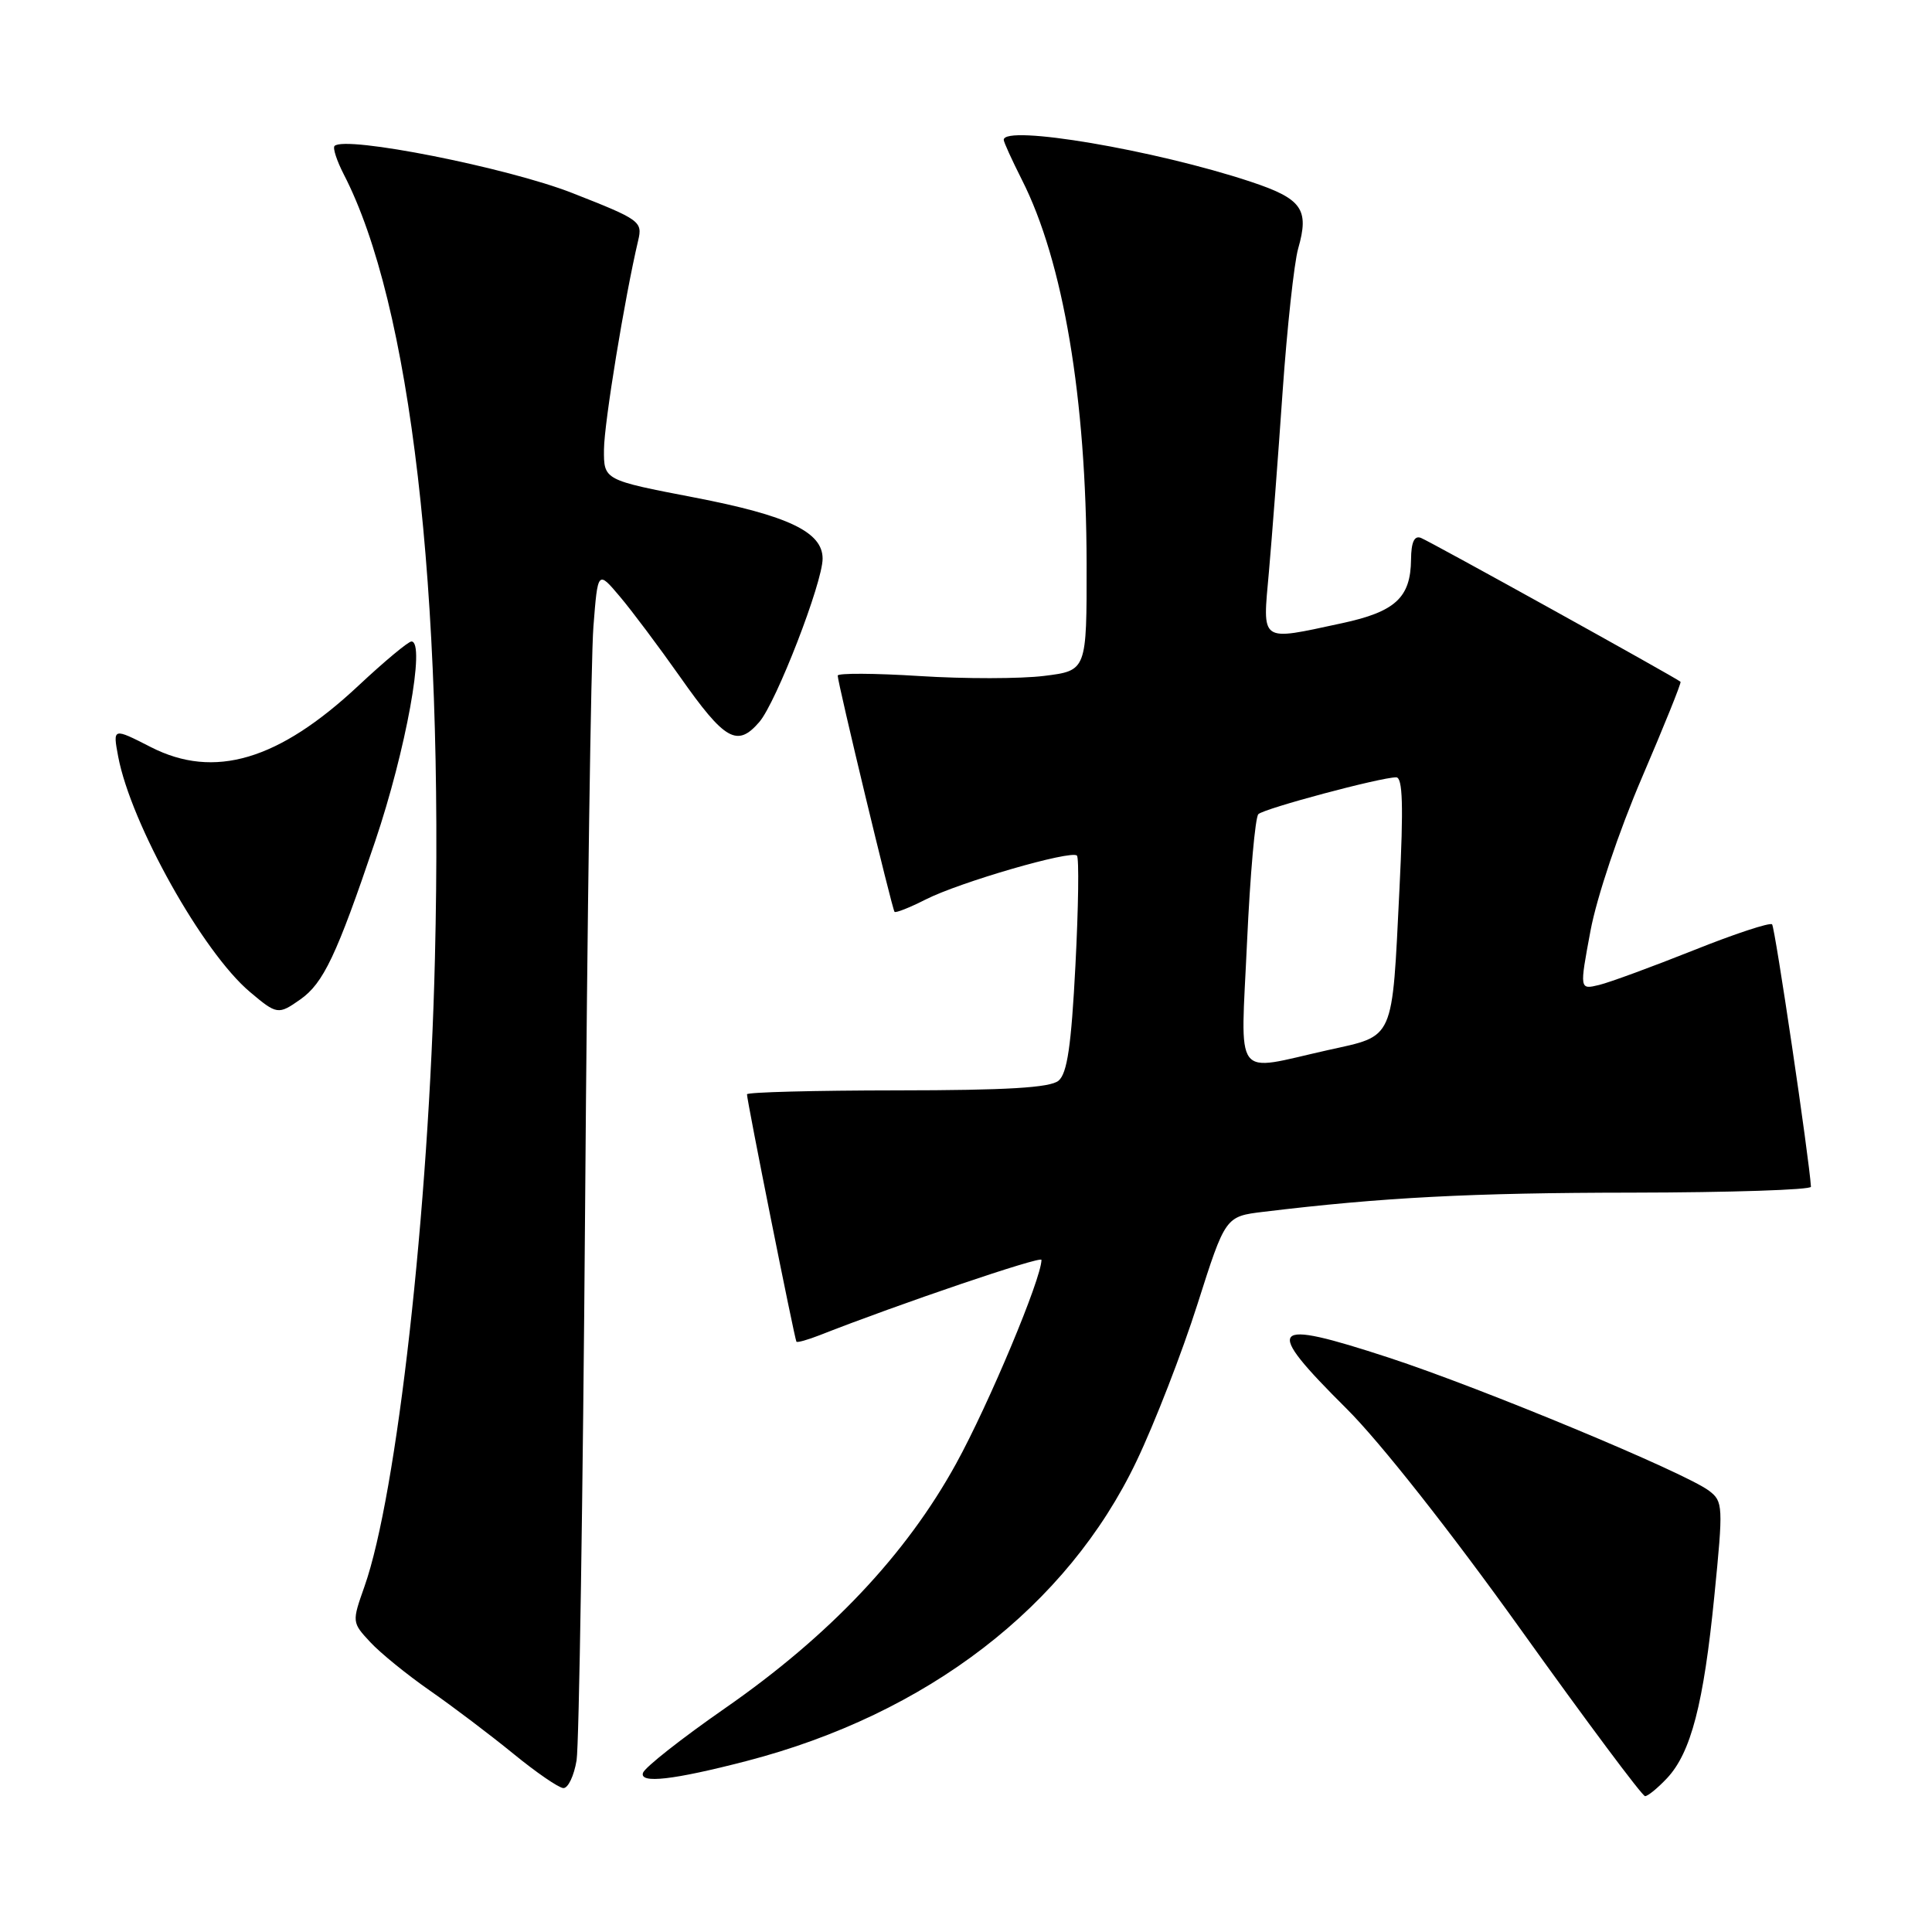 <?xml version="1.0" encoding="UTF-8" standalone="no"?>
<!DOCTYPE svg PUBLIC "-//W3C//DTD SVG 1.1//EN" "http://www.w3.org/Graphics/SVG/1.1/DTD/svg11.dtd" >
<svg xmlns="http://www.w3.org/2000/svg" xmlns:xlink="http://www.w3.org/1999/xlink" version="1.1" viewBox="0 0 256 256">
 <g >
 <path fill="currentColor"
d=" M 220.89 235.62 C 224.06 232.24 225.74 225.78 227.16 211.47 C 228.35 199.52 228.32 198.95 226.45 197.53 C 223.25 195.11 196.35 183.93 184.04 179.90 C 168.04 174.67 167.29 175.58 178.43 186.66 C 182.84 191.04 192.26 202.99 201.58 216.02 C 210.23 228.11 217.61 238.00 217.98 238.00 C 218.35 238.00 219.66 236.93 220.89 235.62 Z  M 76.40 233.25 C 76.73 231.19 77.24 198.23 77.53 160.00 C 77.81 121.77 78.31 87.14 78.63 83.04 C 79.21 75.58 79.21 75.58 82.13 79.04 C 83.74 80.94 87.32 85.73 90.10 89.67 C 96.05 98.14 97.69 99.07 100.62 95.66 C 102.86 93.05 109.00 77.21 109.00 74.02 C 109.00 70.49 104.45 68.32 92.01 65.92 C 80.00 63.61 80.00 63.61 80.03 59.55 C 80.06 56.01 82.78 39.42 84.56 31.87 C 85.16 29.35 84.82 29.10 75.84 25.58 C 67.26 22.21 45.72 17.94 44.33 19.34 C 44.07 19.60 44.62 21.29 45.55 23.10 C 54.42 40.26 58.82 78.04 57.63 127.00 C 56.83 160.35 52.59 198.07 48.29 210.23 C 46.63 214.93 46.63 214.98 49.06 217.59 C 50.40 219.04 53.98 221.94 57.00 224.04 C 60.02 226.14 64.97 229.89 68.00 232.36 C 71.03 234.84 74.01 236.89 74.64 236.93 C 75.27 236.97 76.06 235.31 76.40 233.25 Z  M 98.90 233.35 C 122.84 227.14 141.41 212.87 150.59 193.62 C 152.99 188.60 156.62 179.25 158.66 172.84 C 162.37 161.18 162.37 161.18 167.43 160.57 C 183.20 158.66 194.95 158.05 216.25 158.03 C 229.31 158.01 239.98 157.66 239.96 157.25 C 239.75 153.60 235.20 122.87 234.81 122.48 C 234.53 122.20 229.84 123.74 224.40 125.92 C 218.95 128.09 213.33 130.16 211.90 130.51 C 209.29 131.14 209.29 131.14 210.75 123.33 C 211.58 118.88 214.51 110.16 217.56 103.05 C 220.50 96.19 222.81 90.47 222.68 90.34 C 222.20 89.87 189.51 71.75 188.27 71.27 C 187.40 70.94 186.99 71.85 186.97 74.14 C 186.92 79.19 184.89 81.06 177.81 82.58 C 166.81 84.94 167.29 85.28 168.14 75.75 C 168.54 71.21 169.36 60.49 169.95 51.93 C 170.55 43.37 171.48 34.83 172.01 32.95 C 173.51 27.72 172.54 26.34 165.70 24.07 C 153.06 19.88 133.00 16.48 133.00 18.53 C 133.00 18.83 134.09 21.21 135.41 23.83 C 140.89 34.63 143.95 52.83 143.98 74.68 C 144.00 88.86 144.00 88.86 138.36 89.56 C 135.25 89.95 127.83 89.96 121.86 89.58 C 115.89 89.20 111.00 89.18 111.00 89.52 C 111.00 90.49 118.21 120.46 118.53 120.82 C 118.68 121.00 120.54 120.26 122.65 119.19 C 127.17 116.89 141.94 112.61 142.70 113.37 C 142.99 113.66 142.90 120.21 142.50 127.92 C 141.95 138.59 141.41 142.24 140.26 143.20 C 139.14 144.13 133.39 144.47 118.87 144.48 C 107.94 144.49 98.99 144.72 98.98 145.00 C 98.94 145.68 105.29 177.43 105.53 177.78 C 105.64 177.93 107.02 177.54 108.61 176.92 C 119.02 172.82 138.00 166.37 138.00 166.94 C 138.00 169.40 131.02 186.07 126.69 193.94 C 120.06 206.00 109.93 216.72 96.07 226.35 C 90.33 230.34 85.44 234.19 85.20 234.91 C 84.71 236.37 89.22 235.86 98.90 233.35 Z  M 39.78 132.44 C 42.85 130.29 44.60 126.60 49.70 111.51 C 53.78 99.44 56.41 85.00 54.52 85.00 C 54.10 85.00 50.94 87.63 47.50 90.85 C 36.91 100.76 28.39 103.28 20.00 99.00 C 14.95 96.42 14.94 96.42 15.66 100.25 C 17.34 109.15 26.87 126.19 33.12 131.44 C 36.68 134.45 36.88 134.48 39.78 132.44 Z  M 165.24 124.81 C 165.65 115.90 166.32 108.29 166.74 107.88 C 167.53 107.12 182.94 103.00 185.00 103.00 C 185.87 103.00 185.98 106.75 185.44 117.72 C 184.43 138.17 184.87 137.16 175.93 139.15 C 163.26 141.98 164.39 143.49 165.24 124.81 Z "/>
</g>
</svg>